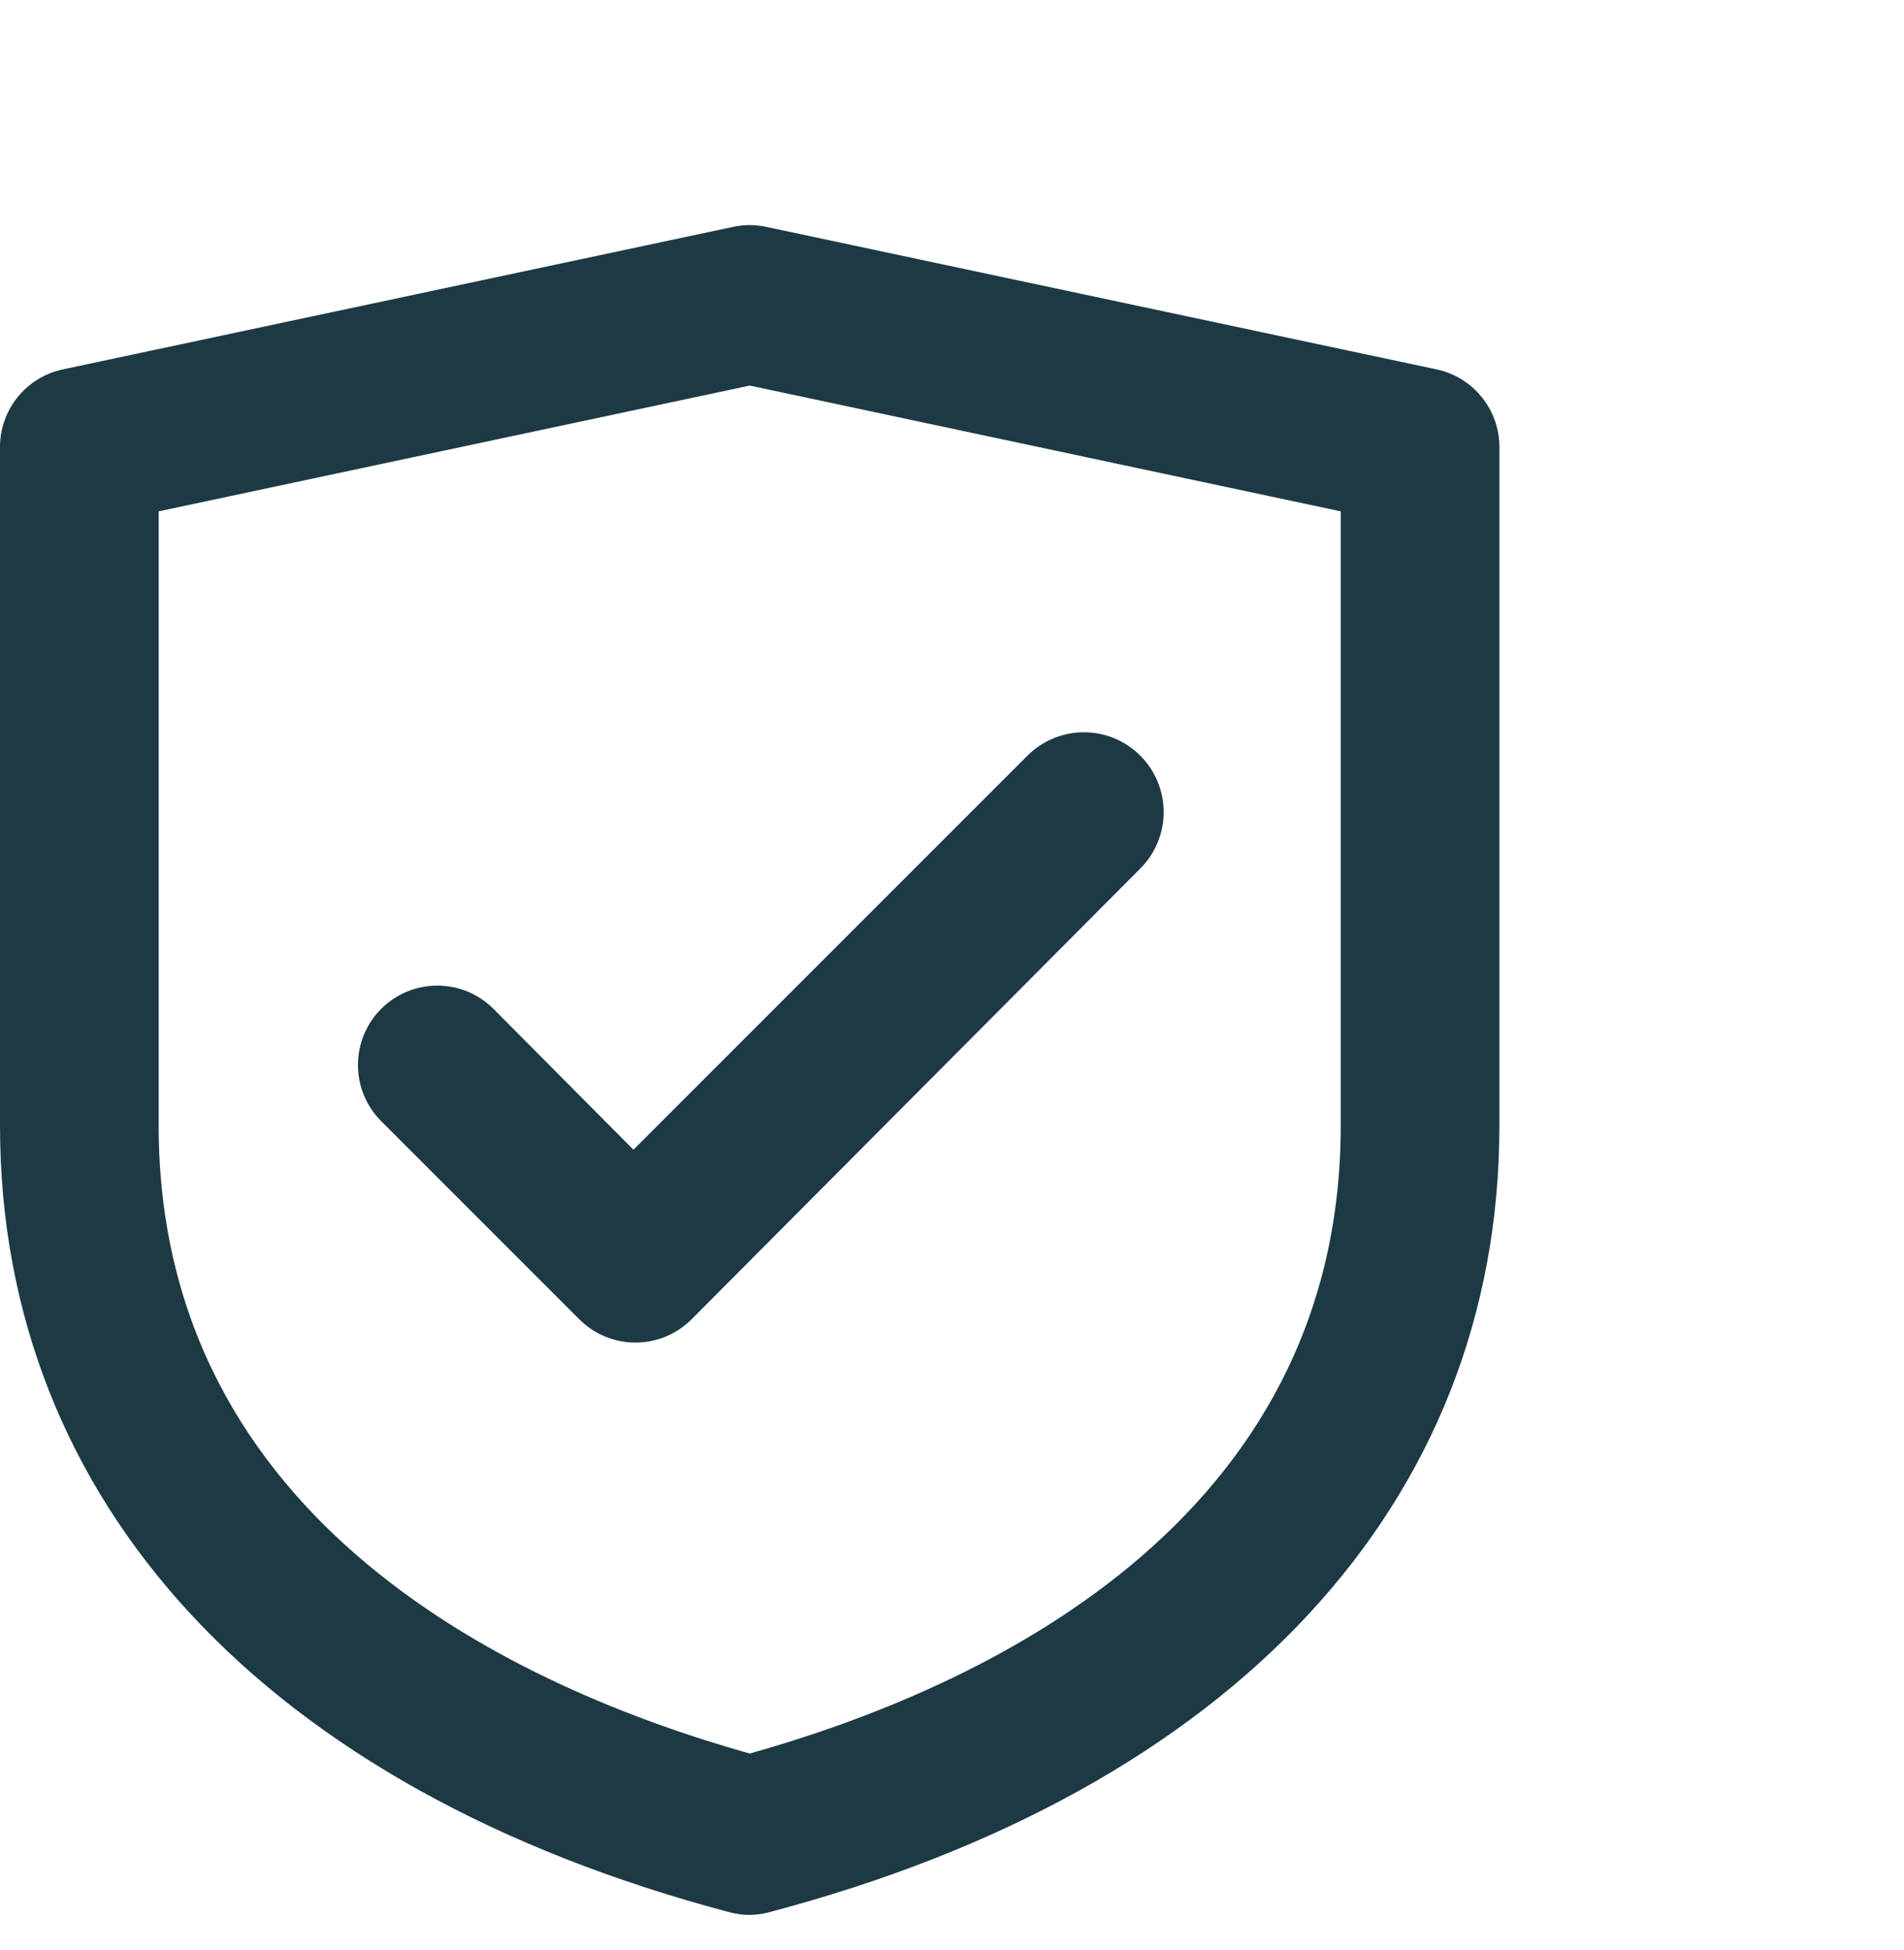 <svg width="42" height="43" viewBox="0 0 42 43" fill="none" xmlns="http://www.w3.org/2000/svg">
<g clip-path="url(#clip0_1_144)">
<path d="M31.684 8.146L16.905 5.004C16.663 4.952 16.412 4.952 16.17 5.004L1.391 8.146C0.999 8.228 0.647 8.442 0.394 8.753C0.14 9.063 0.002 9.451 0 9.852V24.823C0 33.145 5.871 39.471 16.091 42.175C16.378 42.253 16.68 42.253 16.966 42.175C27.204 39.471 33.075 33.153 33.075 24.823V9.852C33.074 9.451 32.934 9.063 32.681 8.753C32.428 8.442 32.076 8.228 31.684 8.146ZM29.575 24.823C29.575 33.617 21.613 37.248 16.538 38.675C11.463 37.248 3.5 33.617 3.5 24.823V11.278L16.538 8.504L29.575 11.278V24.823Z" fill="#1D3944"/>
<path d="M10.885 22.251C10.722 22.088 10.529 21.959 10.317 21.871C10.104 21.783 9.876 21.738 9.646 21.738C9.417 21.738 9.189 21.783 8.976 21.871C8.764 21.959 8.571 22.088 8.408 22.251C8.246 22.413 8.117 22.606 8.029 22.819C7.941 23.031 7.896 23.259 7.896 23.489C7.896 23.719 7.941 23.947 8.029 24.159C8.117 24.371 8.246 24.564 8.408 24.727L12.783 29.102C13.111 29.428 13.555 29.611 14.017 29.611C14.479 29.611 14.923 29.428 15.251 29.102L25.156 19.153C25.319 18.99 25.448 18.795 25.536 18.582C25.625 18.368 25.67 18.139 25.669 17.908C25.669 17.677 25.623 17.448 25.534 17.234C25.445 17.021 25.315 16.827 25.151 16.664C24.988 16.501 24.794 16.372 24.58 16.283C24.366 16.195 24.137 16.15 23.906 16.151C23.675 16.151 23.446 16.197 23.233 16.286C23.019 16.375 22.825 16.505 22.662 16.668L13.973 25.357L10.885 22.251Z" fill="#1D3944"/>
</g>
<defs>
<clipPath id="clip0_1_144">
<rect width="42" height="42" fill="white" transform="translate(0 0.59)"/>
</clipPath>
</defs>
</svg>
